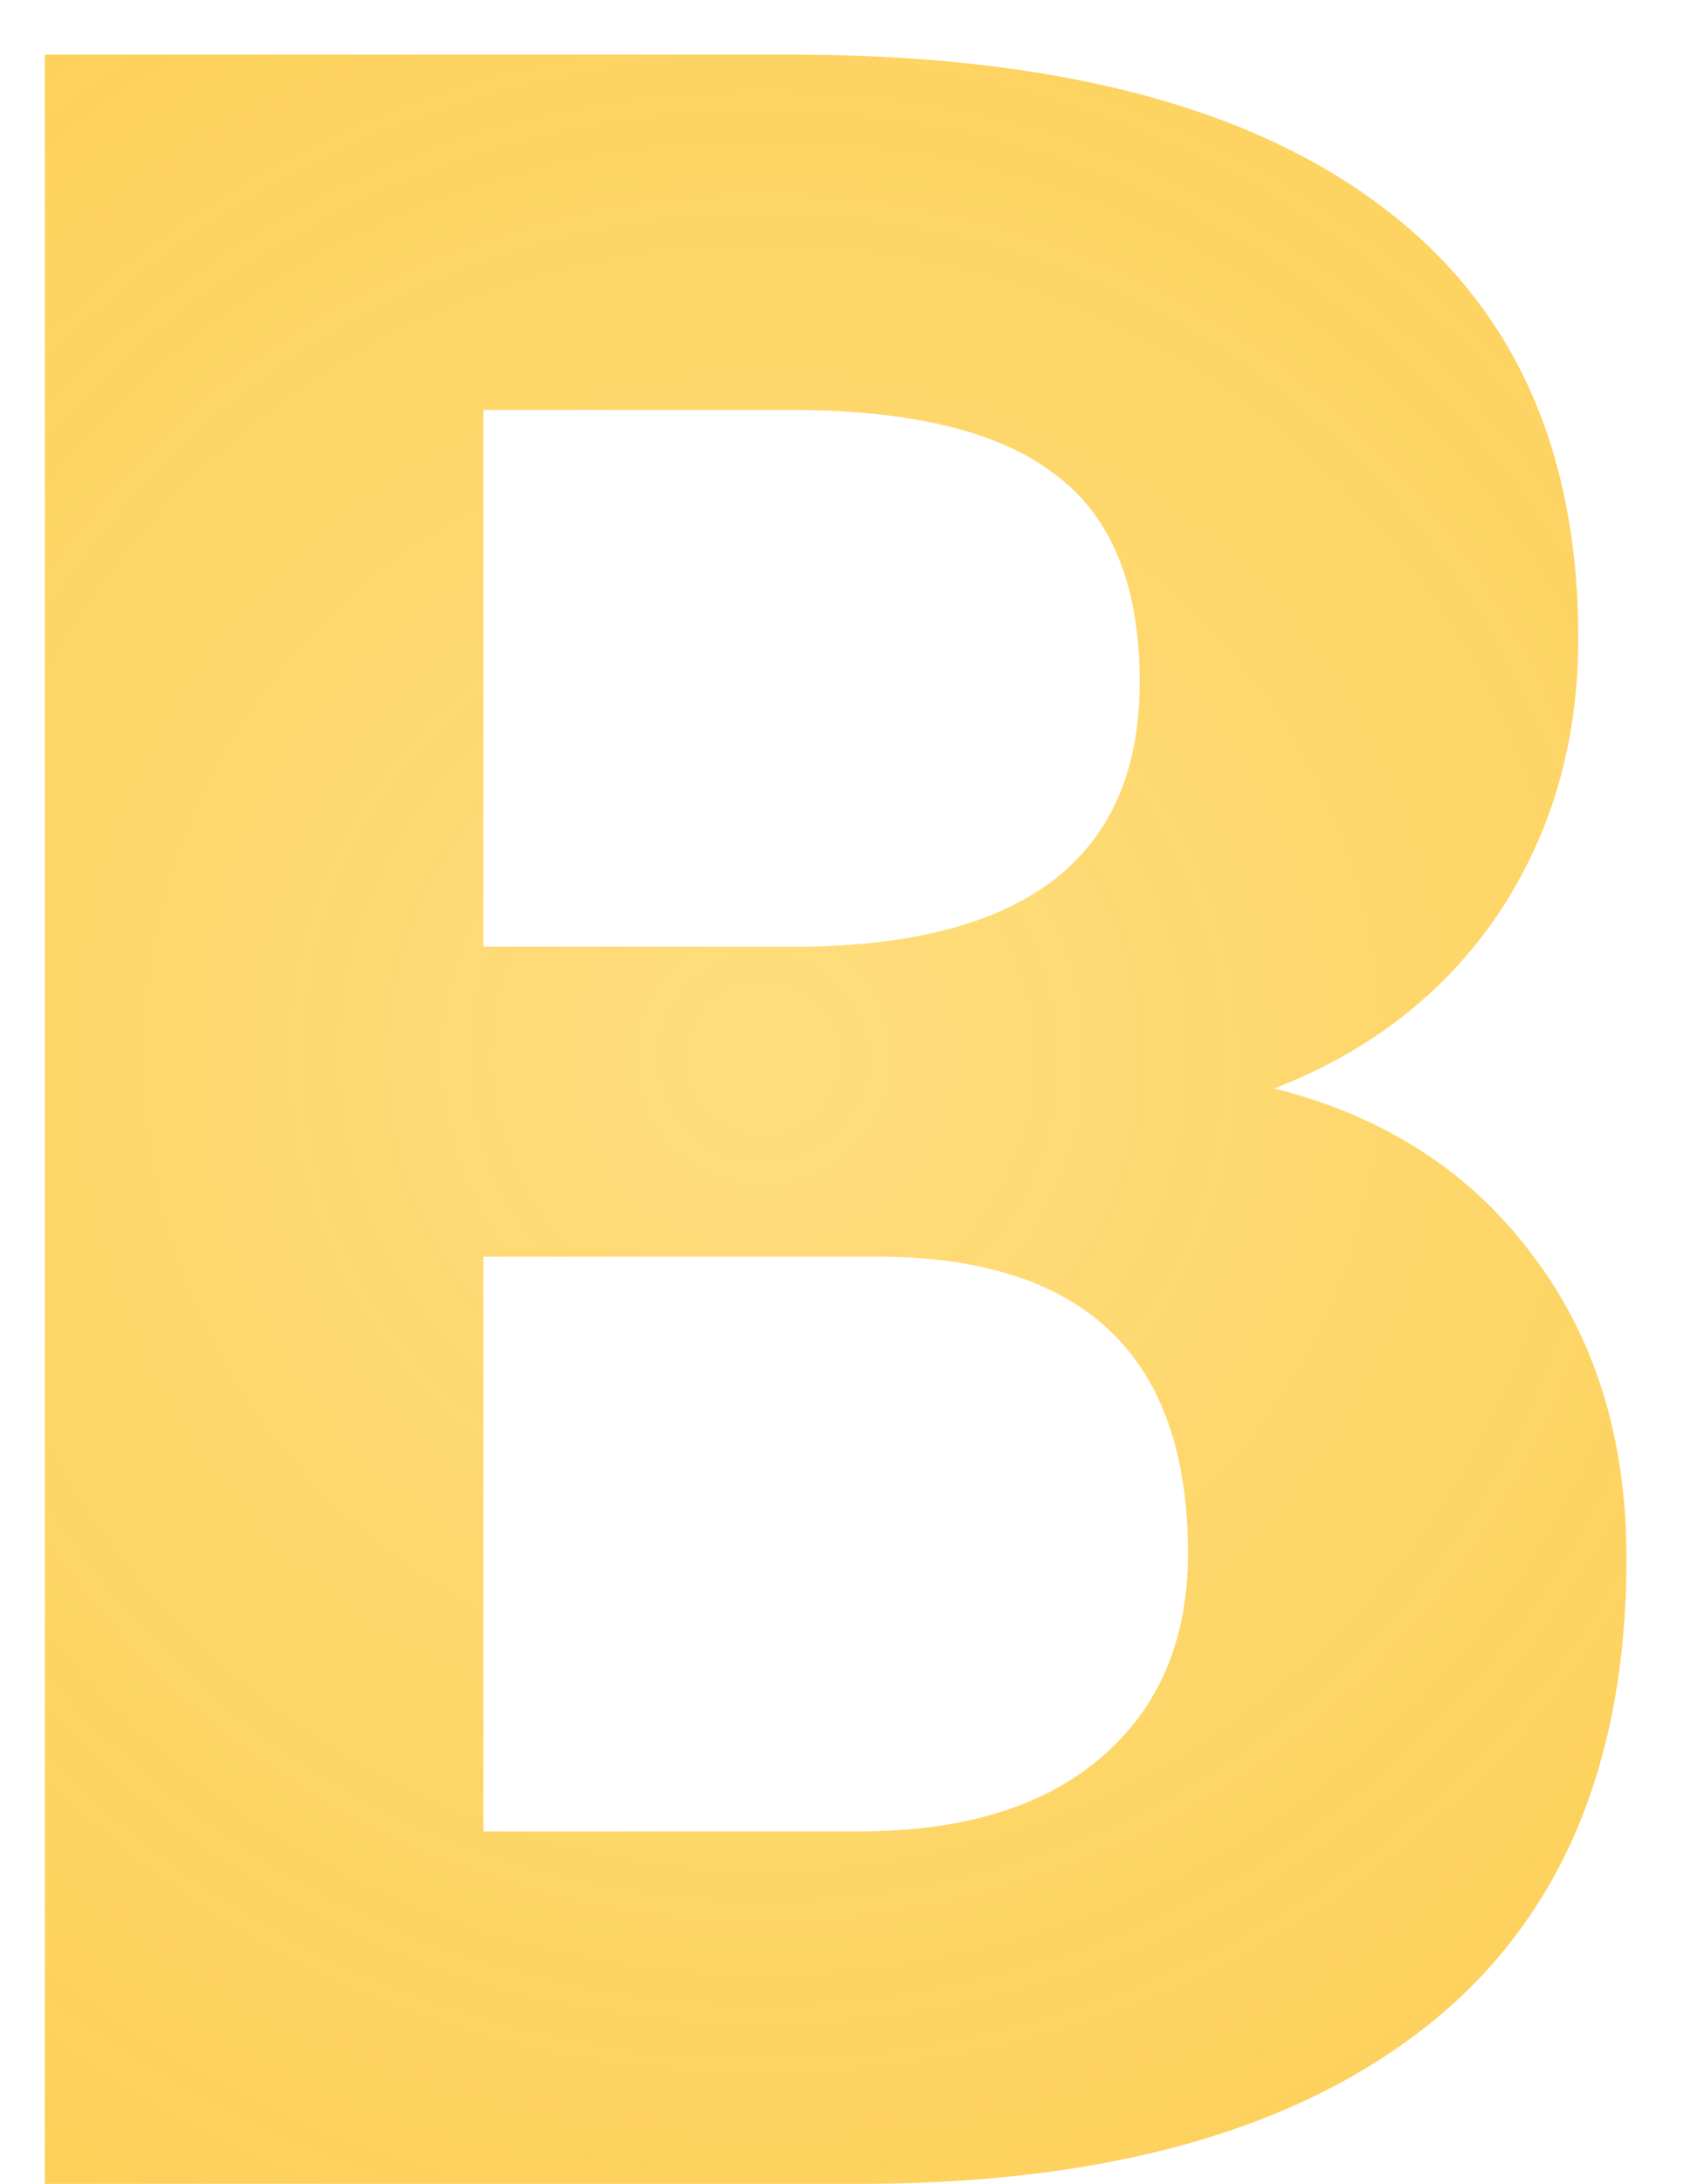 <svg width="27" height="35" viewBox="0 0 27 35" fill="none" xmlns="http://www.w3.org/2000/svg">
<path d="M0.719 35V0.875H12.672C16.812 0.875 19.953 1.672 22.094 3.266C24.234 4.844 25.305 7.164 25.305 10.227C25.305 11.898 24.875 13.375 24.016 14.656C23.156 15.922 21.961 16.852 20.43 17.445C22.18 17.883 23.555 18.766 24.555 20.094C25.57 21.422 26.078 23.047 26.078 24.969C26.078 28.25 25.031 30.734 22.938 32.422C20.844 34.109 17.859 34.969 13.984 35H0.719ZM7.75 20.141V29.352H13.773C15.43 29.352 16.719 28.961 17.641 28.18C18.578 27.383 19.047 26.289 19.047 24.898C19.047 21.773 17.43 20.188 14.195 20.141H7.75ZM7.75 15.172H12.953C16.5 15.109 18.273 13.695 18.273 10.93C18.273 9.383 17.82 8.273 16.914 7.602C16.023 6.914 14.609 6.57 12.672 6.57H7.75V15.172Z" fill="url(#paint0_diamond)"/>
<defs>
<radialGradient id="paint0_diamond" cx="0" cy="0" r="1" gradientUnits="userSpaceOnUse" gradientTransform="translate(12.242 16.893) rotate(88.075) scale(45.115 45.081)">
<stop stop-color="#FFD458" stop-opacity="0.78"/>
<stop offset="1" stop-color="#F9BF2E"/>
</radialGradient>
</defs>
</svg>
